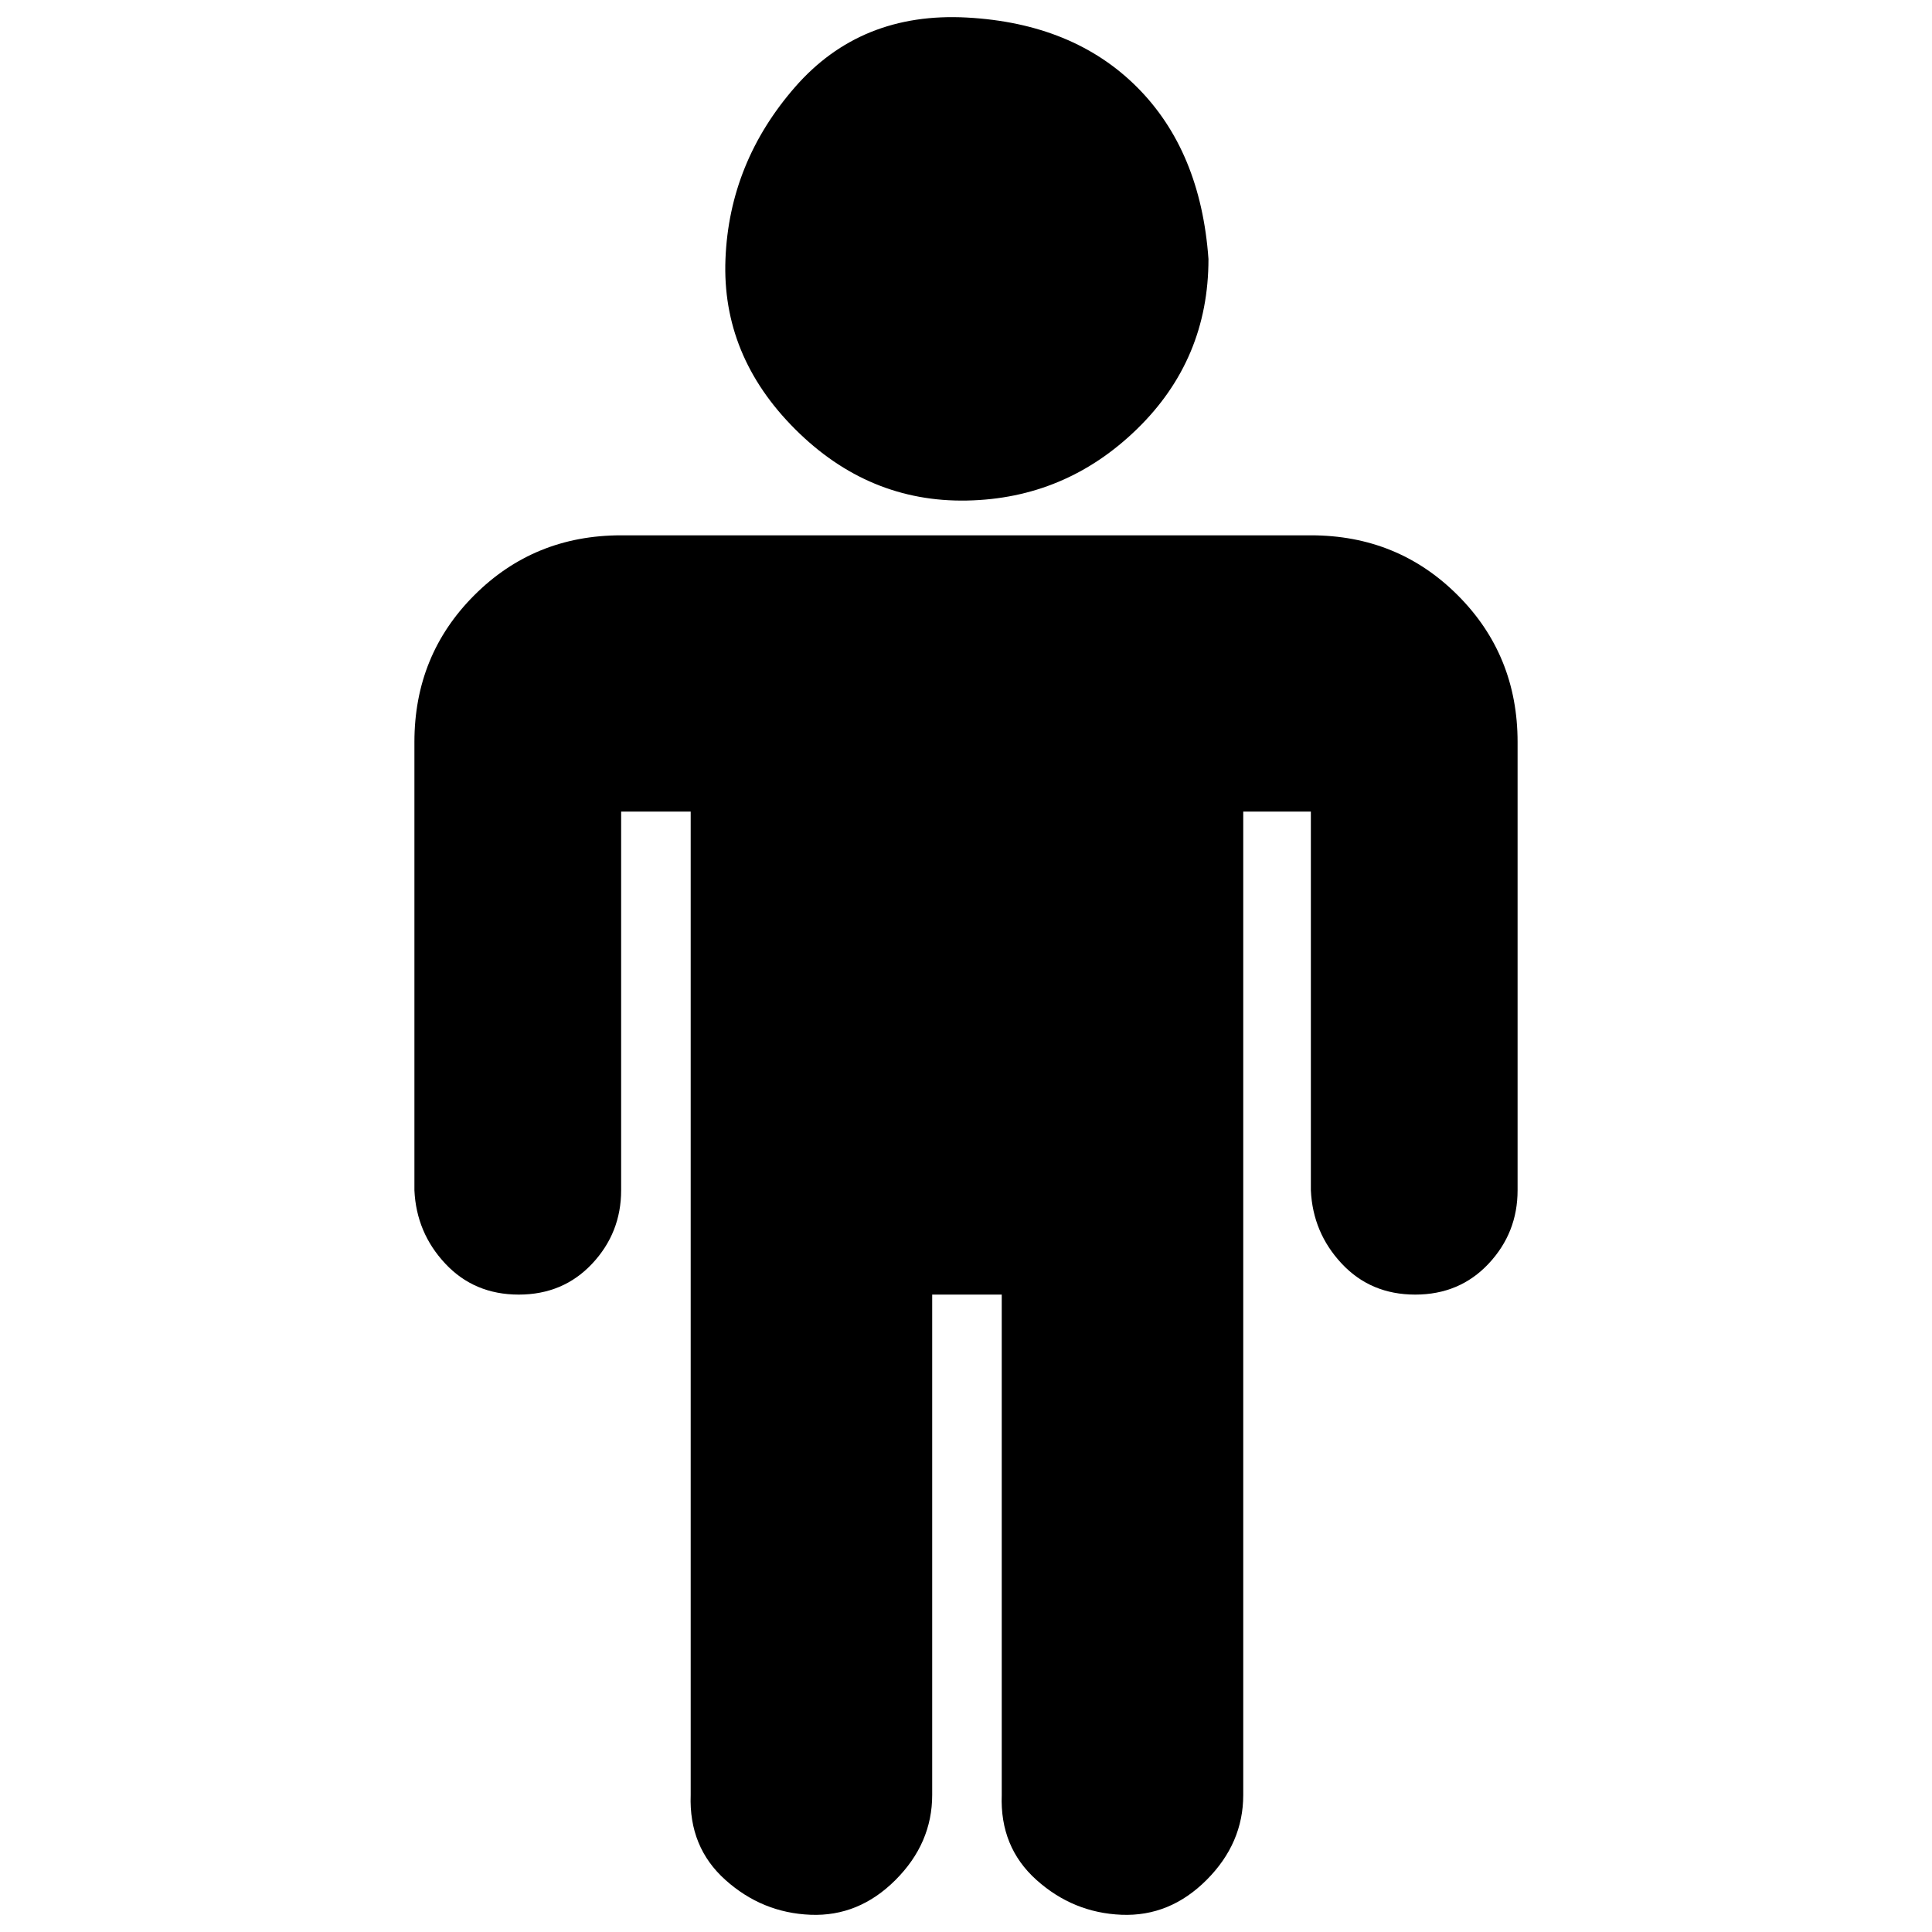 <?xml version="1.0" encoding="UTF-8" standalone="no"?>
<svg
   xmlns:dc="http://purl.org/dc/elements/1.1/"
   xmlns:cc="http://creativecommons.org/ns#"
   xmlns:rdf="http://www.w3.org/1999/02/22-rdf-syntax-ns#"
   xmlns:svg="http://www.w3.org/2000/svg"
   xmlns="http://www.w3.org/2000/svg"
   xmlns:sodipodi="http://sodipodi.sourceforge.net/DTD/sodipodi-0.dtd"
   xmlns:inkscape="http://www.inkscape.org/namespaces/inkscape"
   viewBox="0 -1000 1000 1000"
   version="1.1"
   id="svg8028"
   sodipodi:docname="male.svg"
   inkscape:version="0.92.5 (2060ec1f9f, 2020-04-08)">
  <defs
     id="defs8032" />
  <sodipodi:namedview
     pagecolor="#ffffff"
     bordercolor="#666666"
     borderopacity="1"
     objecttolerance="10"
     gridtolerance="10"
     guidetolerance="10"
     inkscape:pageopacity="0"
     inkscape:pageshadow="2"
     inkscape:window-width="1542"
     inkscape:window-height="754"
     id="namedview8030"
     showgrid="false"
     inkscape:zoom="0.4325"
     inkscape:cx="313.30931"
     inkscape:cy="370.19493"
     inkscape:window-x="2298"
     inkscape:window-y="264"
     inkscape:window-maximized="0"
     inkscape:current-layer="svg8028" />
  <path
     d="m 785.5,-615.918 v 232 q 0,22 -15,38 -15,16 -38,16 -23,0 -38,-16 -15,-16 -16,-38 v -196 h -35 v 509 q 0,25 -19,44 -19,19 -44,18 -25,-1 -44,-18 -19,-17 -18,-44 V -329.918 h -36 v 259 q 0,25 -19,44 -19,19 -44,18 -25,-1 -44,-18 -19,-17 -18,-44 V -579.918 h -36 v 196 q 0,22 -15,38 -15,16 -38,16 -23,0 -38,-16 -15,-16 -16,-38 v -232 q 0,-45 31,-76 31,-31 76,-31 h 357 q 45,0 76,31 31,31 31,76 z m -160,-250 q 0,52 -37,88 -37,36 -88,37 -51,1 -89,-37 -38,-38 -36,-88 2,-50 36,-89 34,-39 89,-36 55,3 88,36 33,33 37,89 z"
     id="path8026"
     inkscape:connector-curvature="0"
     style="fill:#000000" />
</svg>
